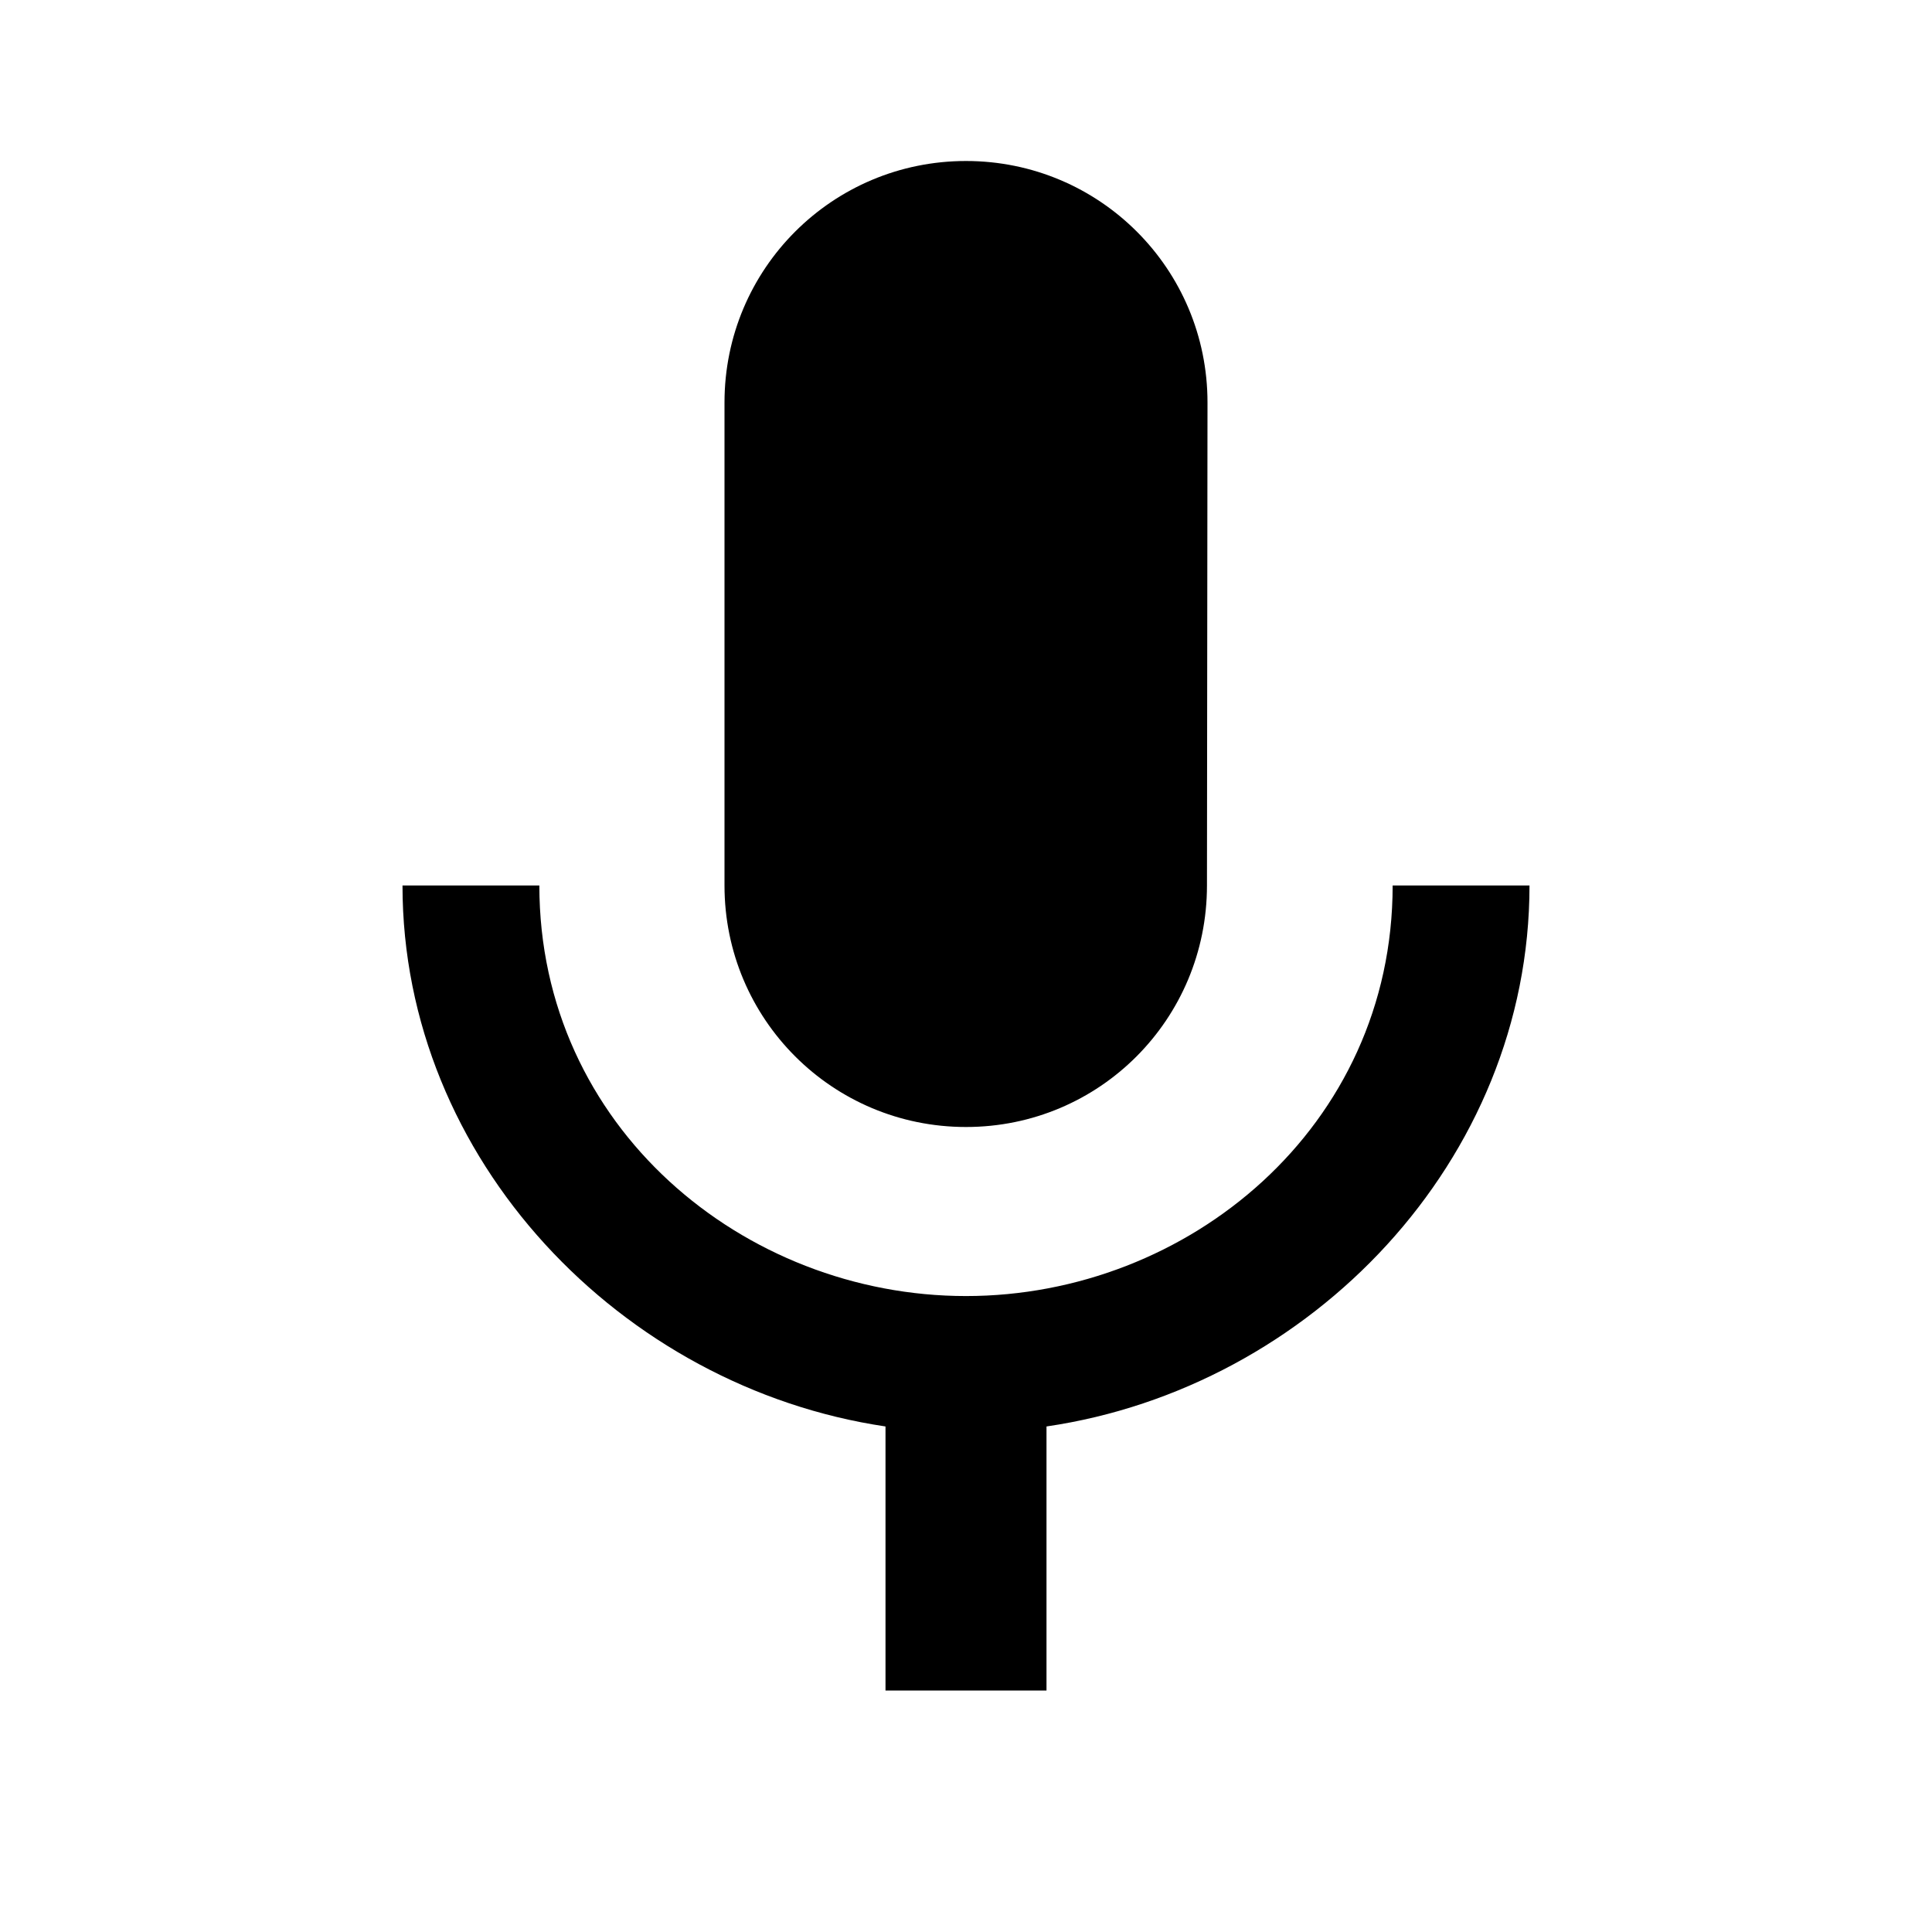 <?xml version="1.0" encoding="utf-8"?>
<!-- Generator: Adobe Illustrator 23.0.4, SVG Export Plug-In . SVG Version: 6.00 Build 0)  -->
<svg version="1.1" id="Layer_1" xmlns="http://www.w3.org/2000/svg" xmlns:xlink="http://www.w3.org/1999/xlink" x="0px" y="0px"
	 width="36px" height="36px" viewBox="0 0 36 36" enable-background="new 0 0 36 36" xml:space="preserve">
<path d="M25.95,16.5c0,4.5-3.81,7.65-7.95,7.65S10.05,21,10.05,16.5H7.5c0,5.11,4.08,9.35,9,10.08v4.92h3v-4.92
	c4.92-0.72,9-4.95,9-10.08H25.95z M18,21c2.49,0,4.49-2.01,4.49-4.5l0.01-9C22.5,5.01,20.49,3,18,3s-4.5,2.01-4.5,4.5v9
	C13.5,18.99,15.51,21,18,21z"/>
</svg>
